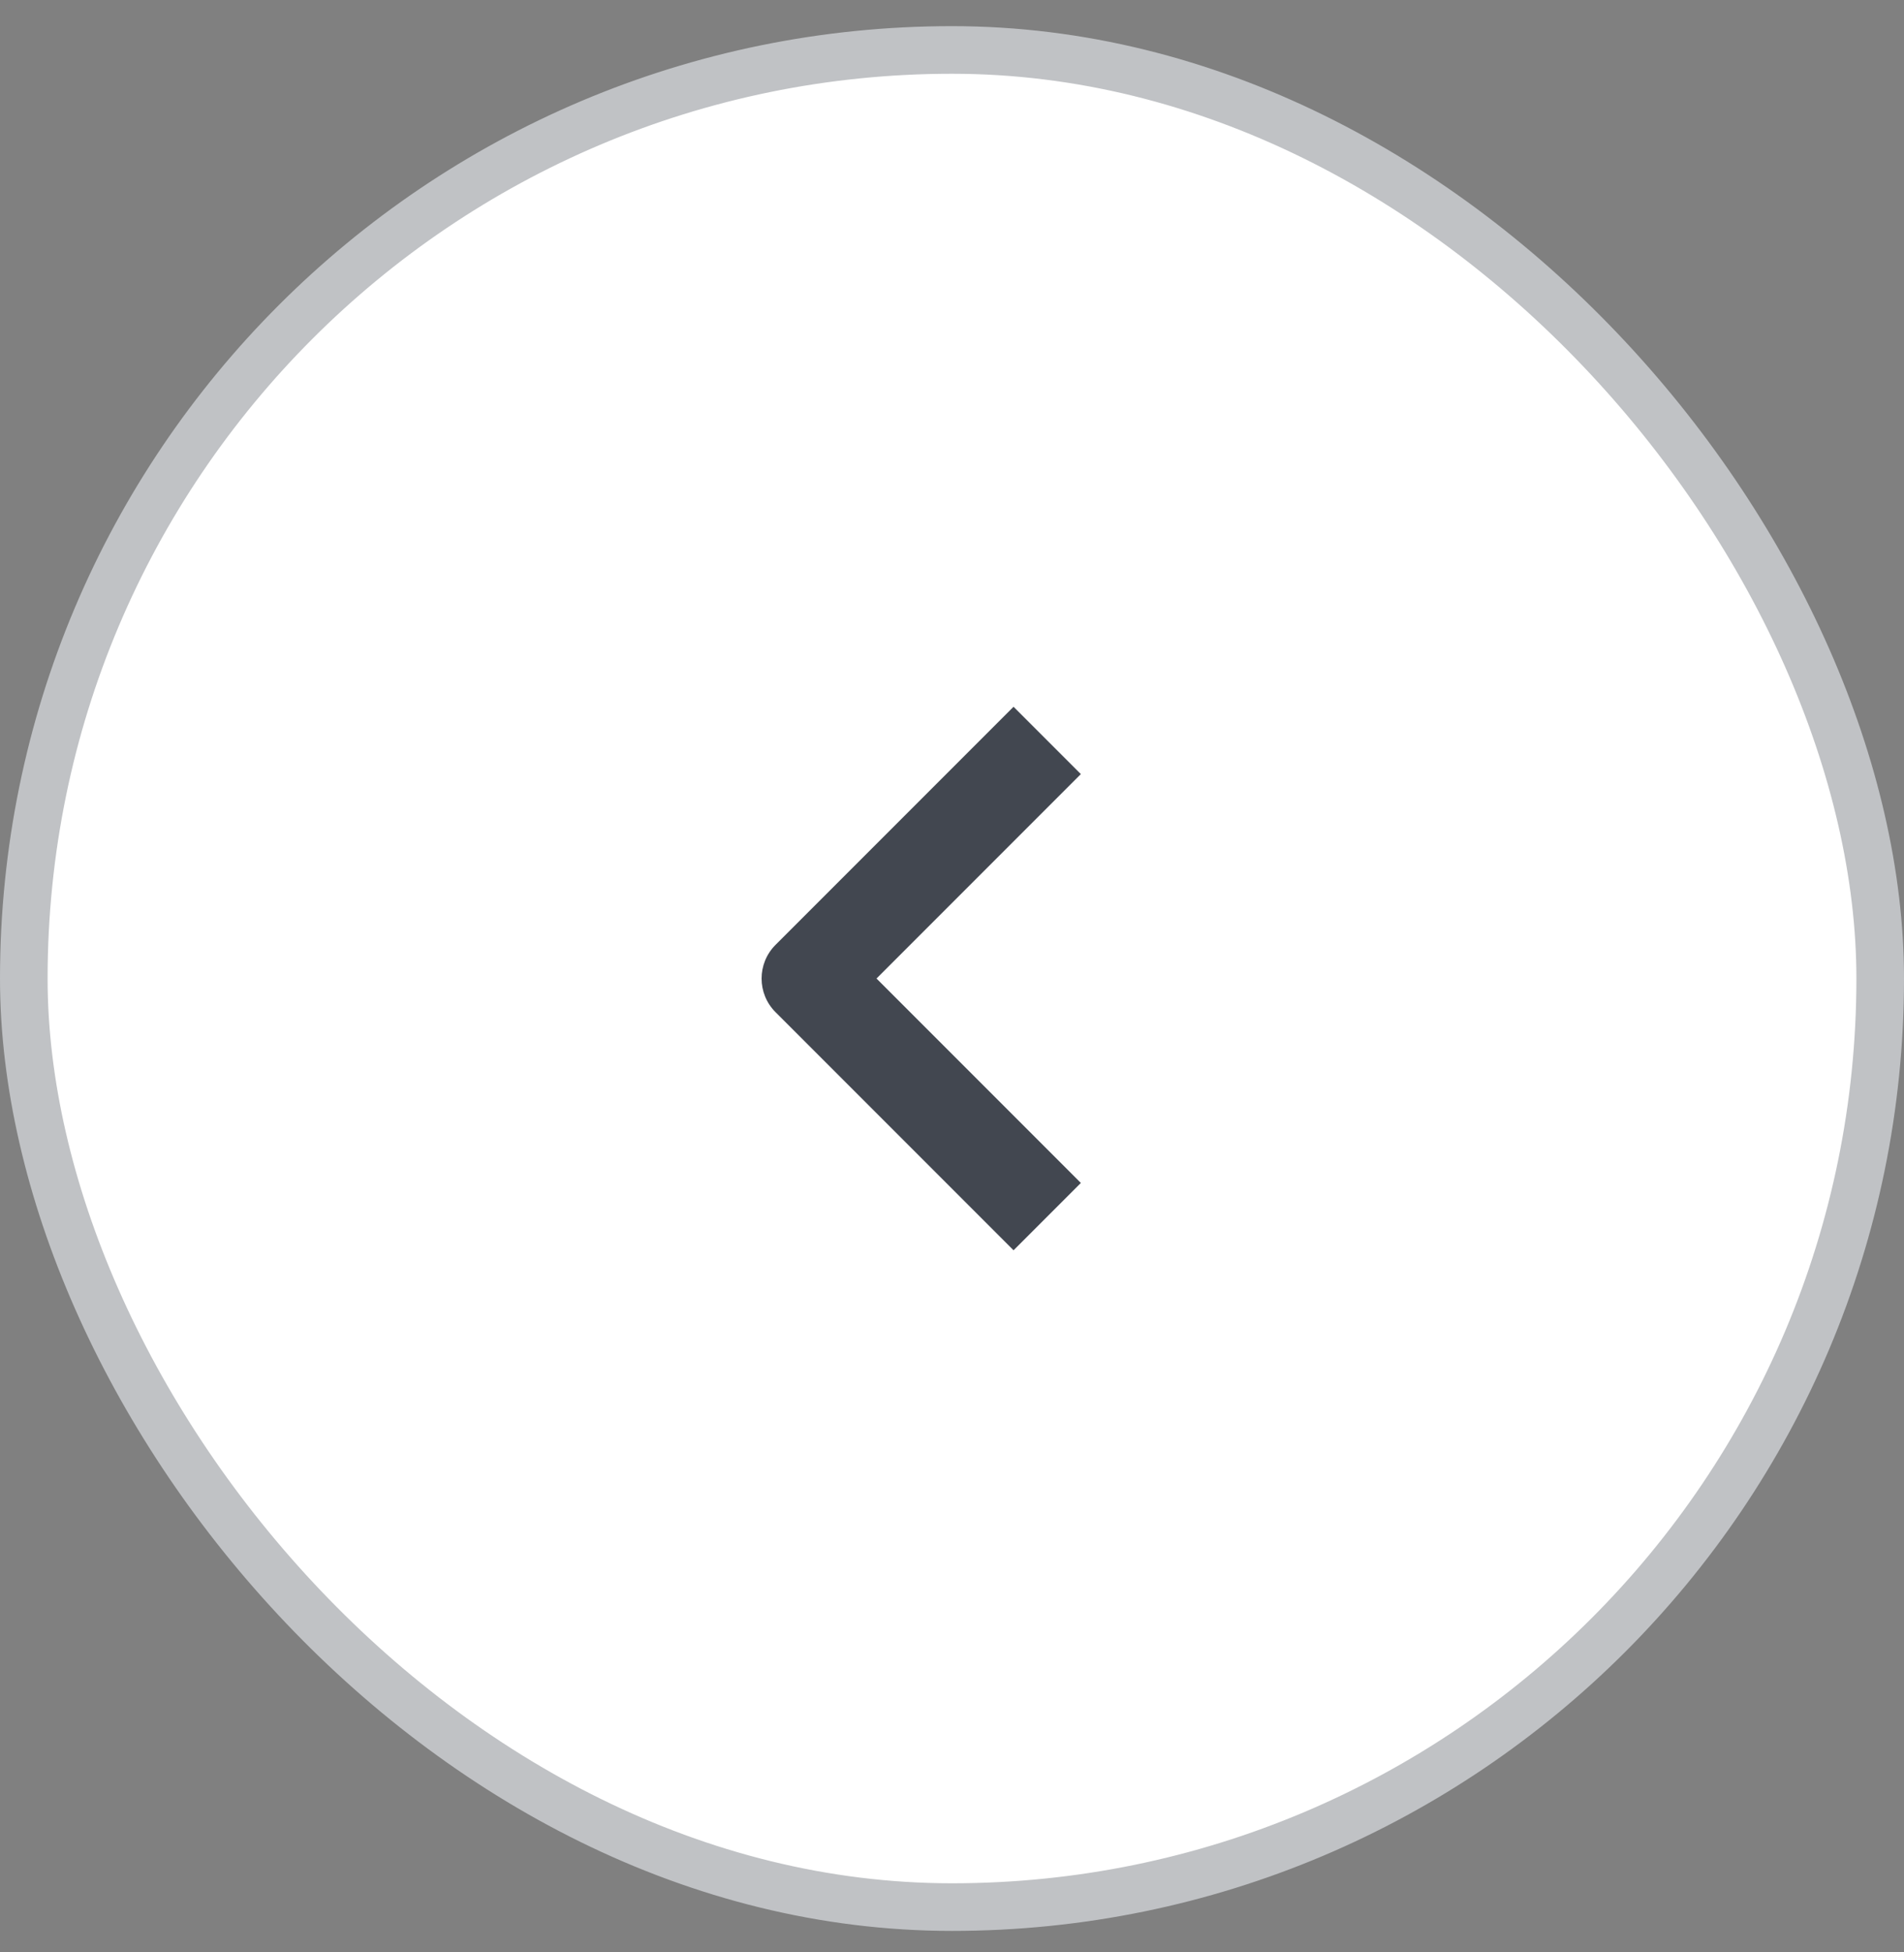 <svg width="40" height="41" viewBox="0 0 40 41" fill="none" xmlns="http://www.w3.org/2000/svg"><rect x="0" y="0" width="40" height="41" fill="#808080" stroke="none"/><rect x="0.5" y="1.049" width="39" height="39" rx="19.5" fill="white"></rect><rect x="0.5" y="1.049" width="39" height="39" rx="19.5" stroke="#C0C2C5"></rect><path d="M18.414 20.549L22.707 24.842L21.293 26.256L16.293 21.256C15.902 20.866 15.902 20.232 16.293 19.842L21.293 14.842L22.707 16.256L18.414 20.549Z" fill="#424750"></path></svg>